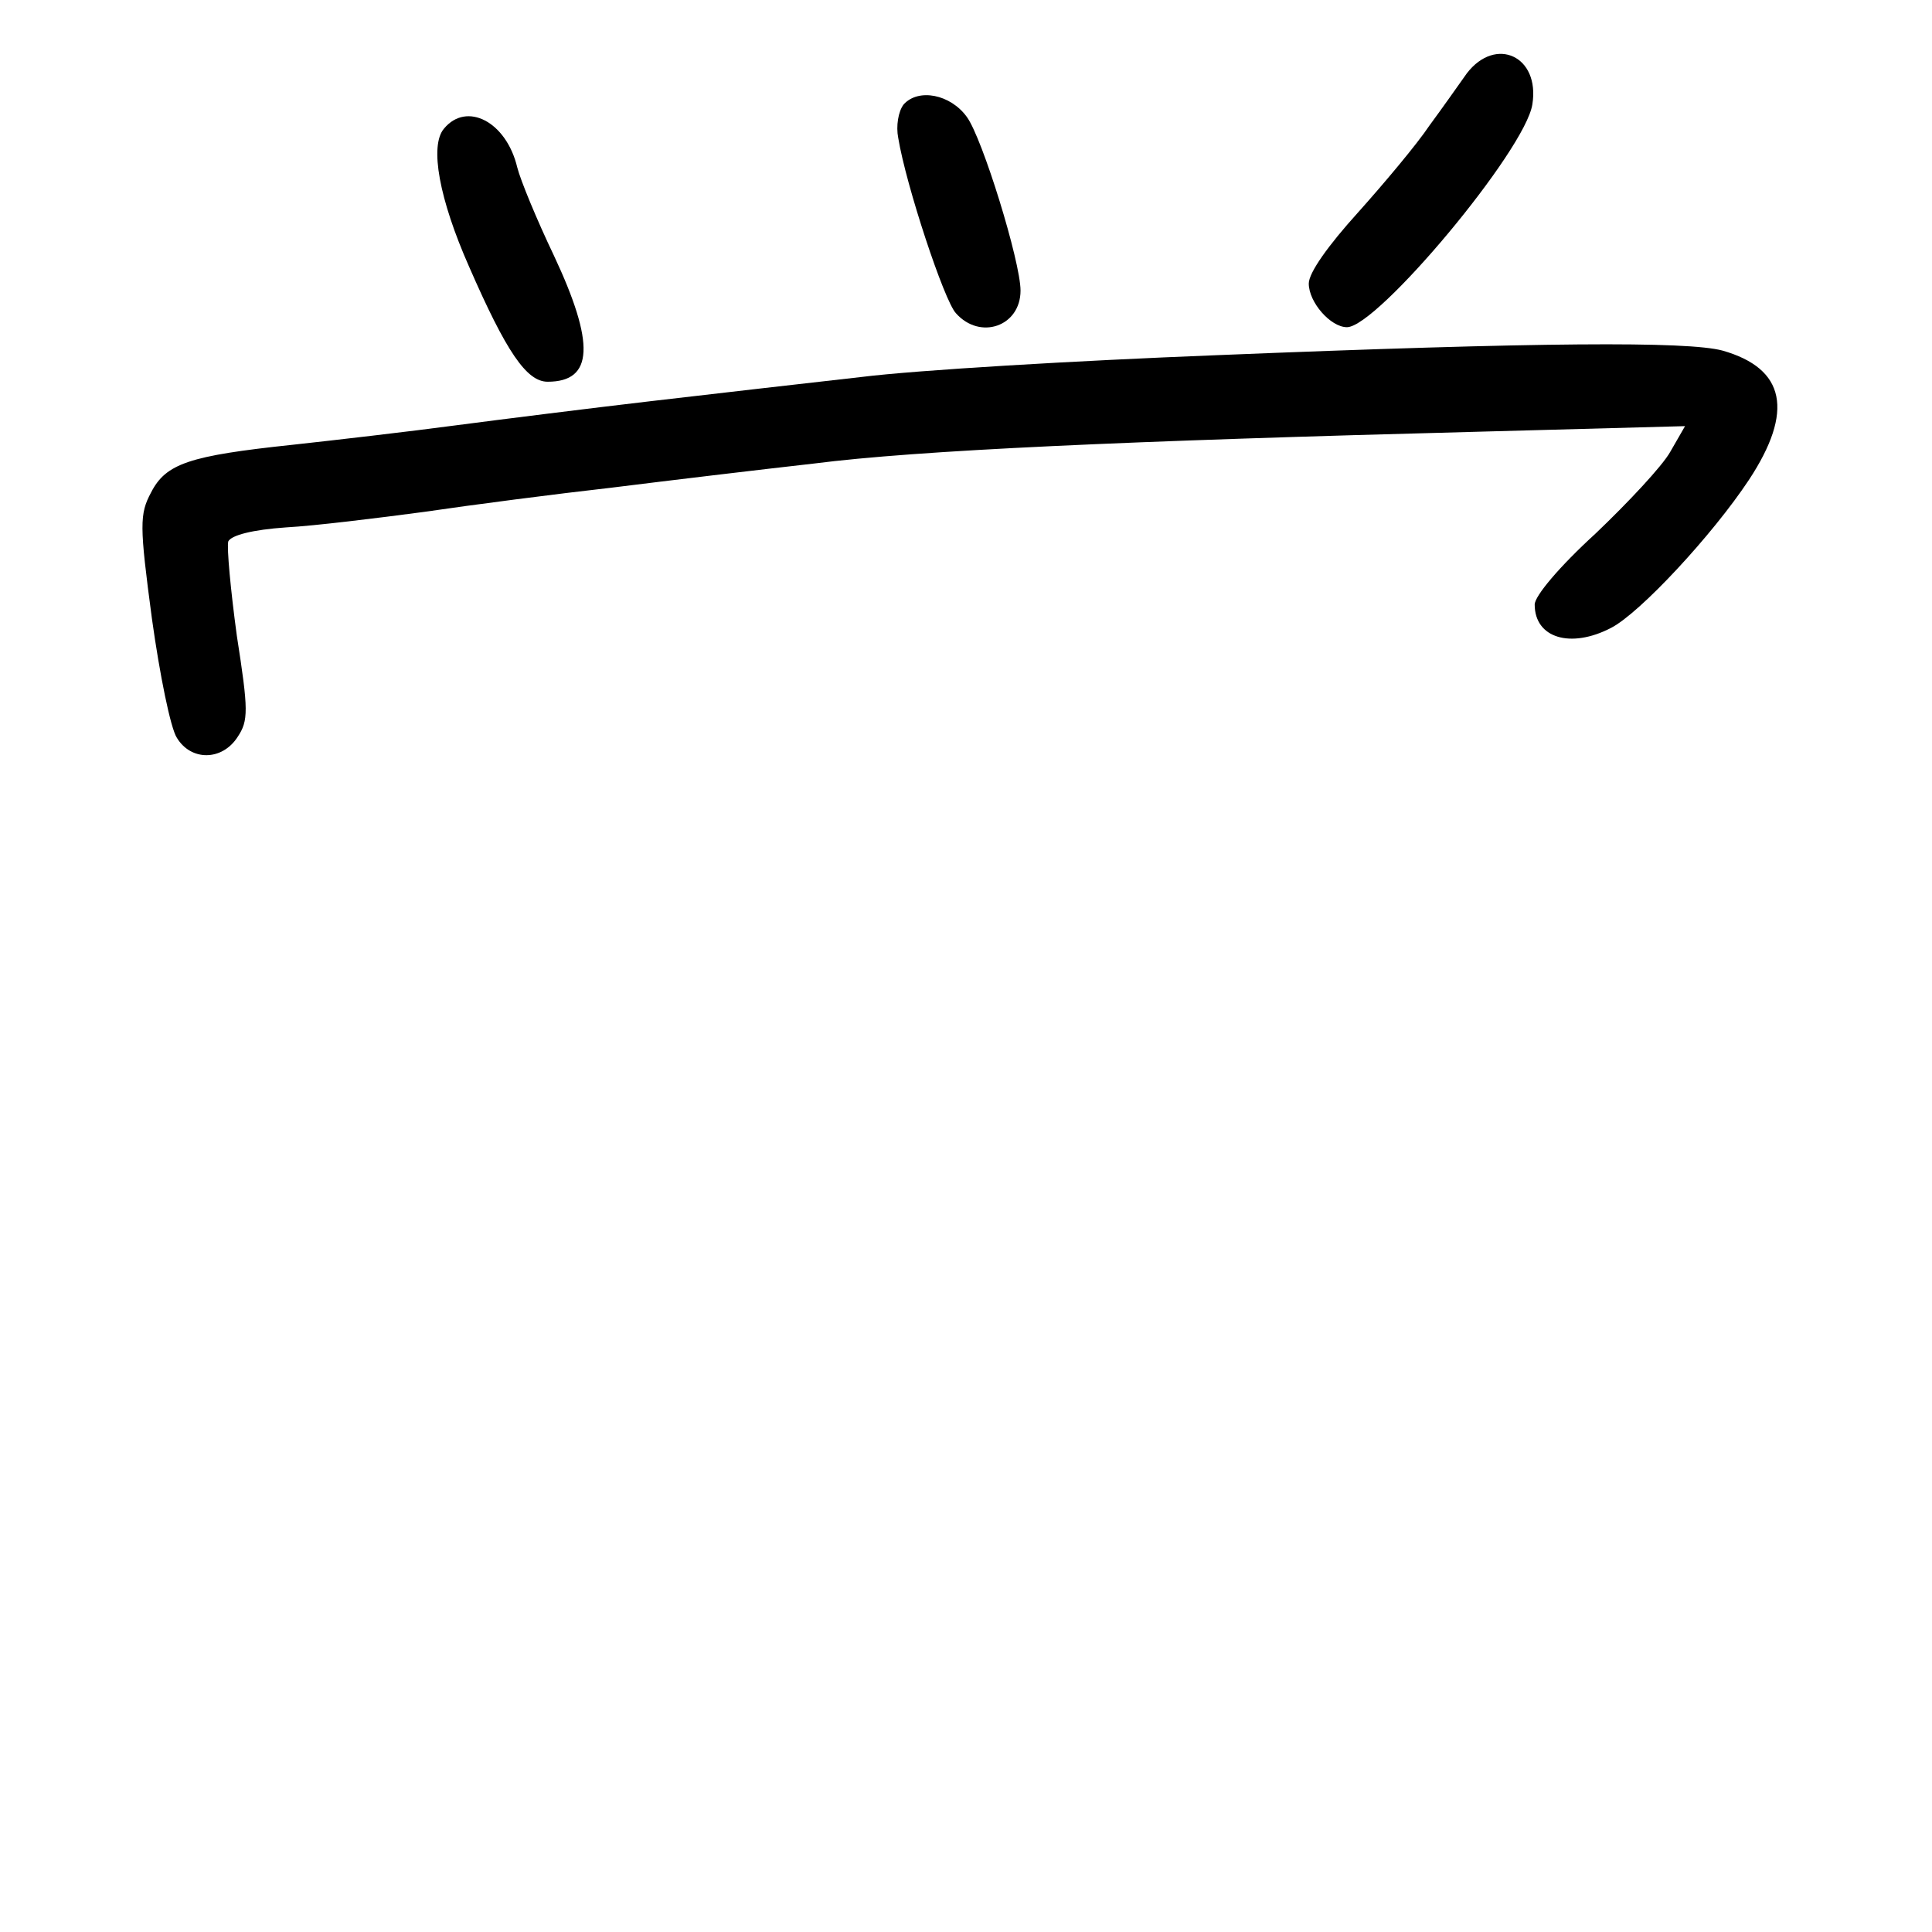 <?xml version="1.0" standalone="no"?>
<!DOCTYPE svg PUBLIC "-//W3C//DTD SVG 20010904//EN"
 "http://www.w3.org/TR/2001/REC-SVG-20010904/DTD/svg10.dtd">
<svg version="1.0" xmlns="http://www.w3.org/2000/svg"
 width="248pt" height="248pt" viewBox="0 0 248 248"
 preserveAspectRatio="xMidYMid meet">
<g transform="translate(0,248) scale(0.1,-0.1)"
fill="#000000" stroke="none">
<path d="M1883 2386 c-10 -14 -31 -44 -48 -67 -16 -24 -58 -74 -92 -112 -38
-42 -63 -77 -63 -91 0 -24 28 -56 49 -56 39 0 229 227 238 286 10 62 -47 88
-84 40z"/>
<path d="M1160 2346 c-7 -9 -10 -28 -7 -43 10 -61 59 -209 74 -225 31 -35 83
-17 83 29 0 37 -49 196 -69 223 -21 29 -62 37 -81 16z"/>
<path d="M570 2315 c-19 -22 -6 -91 32 -177 48 -110 74 -148 101 -148 59 0 61
49 8 162 -22 46 -43 97 -47 113 -14 59 -65 85 -94 50z"/>
<path d="M1560 2024 c-179 -7 -383 -19 -455 -28 -71 -8 -193 -22 -270 -31 -77
-9 -189 -23 -250 -31 -60 -8 -155 -19 -210 -25 -132 -14 -162 -24 -181 -61
-15 -28 -15 -42 1 -162 10 -72 24 -141 32 -153 18 -30 58 -30 78 1 14 21 14
34 -1 130 -8 59 -13 113 -11 121 4 8 31 15 74 18 37 2 118 12 178 20 61 9 169
23 240 31 72 9 189 23 260 31 133 17 397 29 859 41 l259 7 -19 -33 c-10 -18
-54 -65 -96 -105 -46 -42 -78 -80 -78 -91 0 -43 46 -57 98 -30 37 19 130 119
177 190 58 88 47 143 -34 166 -45 12 -233 11 -651 -6z"/>
</g>
</svg>
